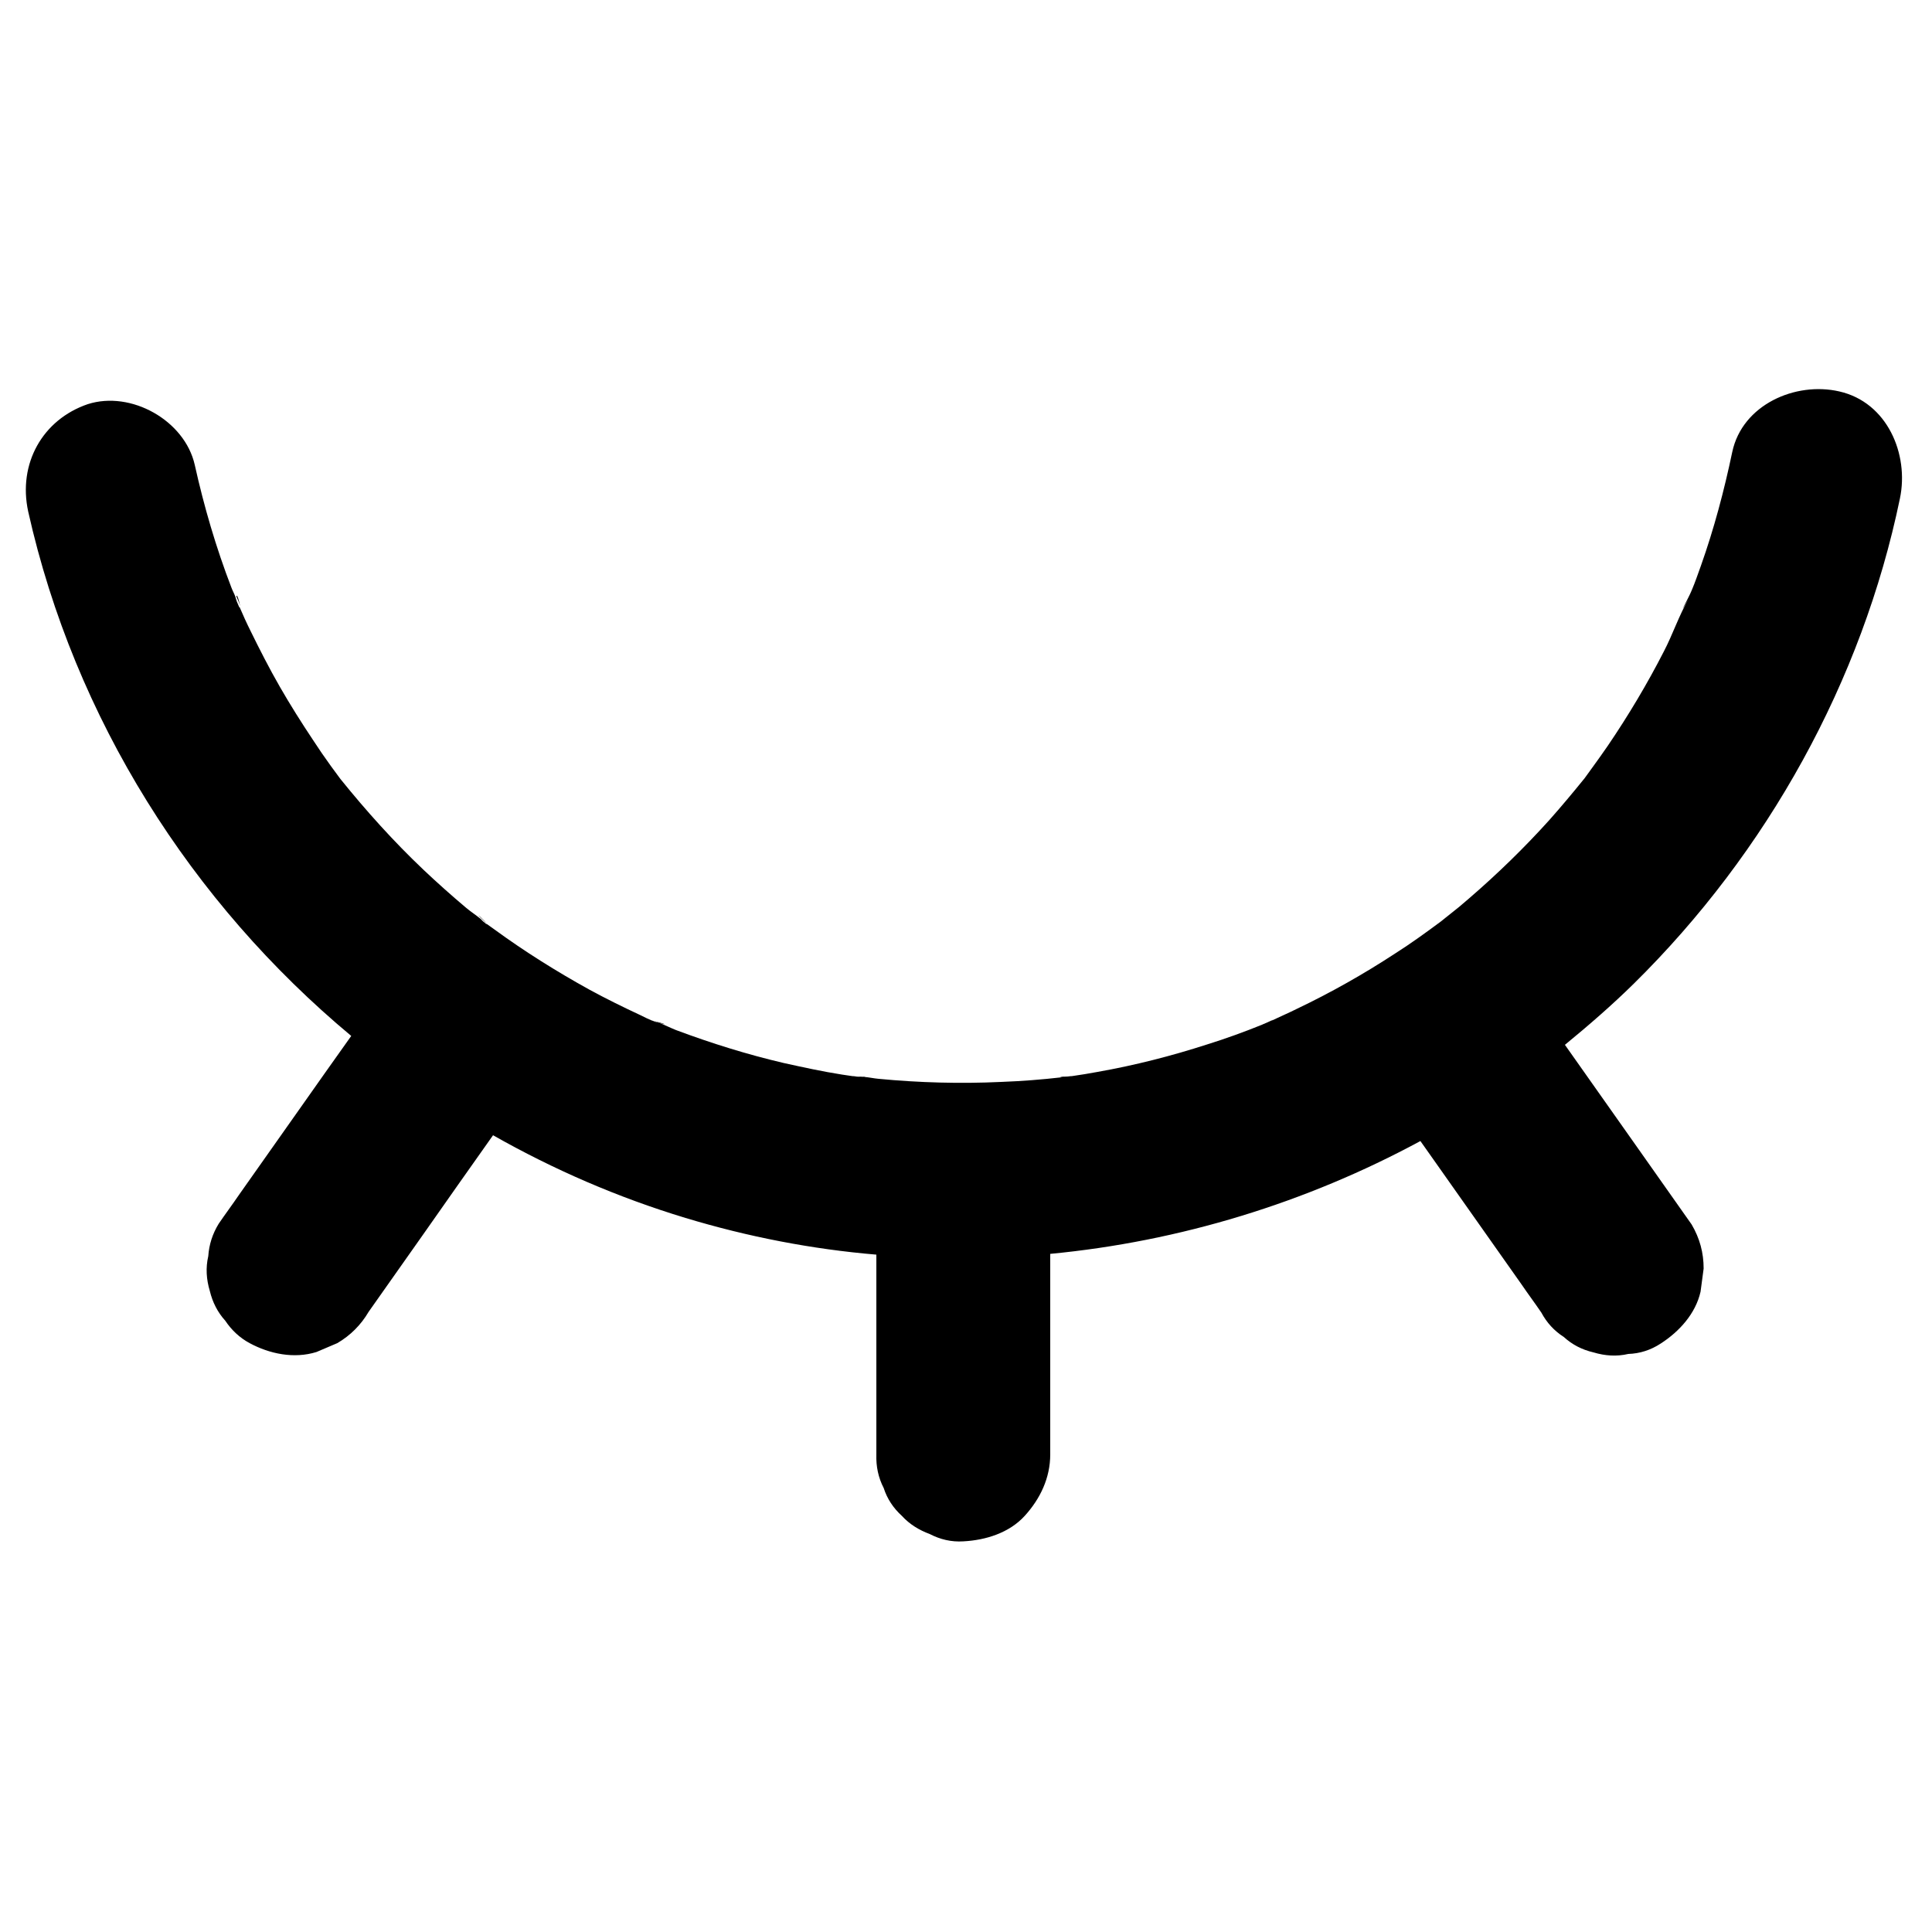 <?xml version="1.0" encoding="utf-8"?>
<!-- Generator: Adobe Illustrator 26.4.1, SVG Export Plug-In . SVG Version: 6.00 Build 0)  -->
<svg version="1.1" id="Layer_1" xmlns="http://www.w3.org/2000/svg" xmlns:xlink="http://www.w3.org/1999/xlink" x="0px" y="0px"
	 viewBox="0 0 500 500" style="enable-background:new 0 0 500 500;" xml:space="preserve">
<g>
	<path d="M223.8,278.9c0.5-0.1,0-0.3-3-0.3c0,0,0,0,0,0C221.8,278.7,222.8,278.8,223.8,278.9z"/>
	<path d="M491.7,129c2.4-11.5-3.3-24.9-15.7-27.7c-11.3-2.6-25.1,3.4-27.7,15.7c-2.1,10-4.7,19.8-8.1,29.4c-0.8,2.2-1.5,4.3-2.4,6.4
		c-0.7,1.8-4.3,8.2-0.8,2.2c-2.5,4.3-4.1,9.2-6.4,13.6c-4.3,8.4-9.2,16.6-14.5,24.4c-1.3,1.9-2.6,3.7-3.9,5.5
		c-0.7,1-1.4,1.9-2.1,2.9c-3,3.7-6,7.3-9.2,10.9c-6.5,7.2-13.4,13.9-20.7,20.2c-1.7,1.5-3.4,2.9-5.2,4.3c-0.6,0.5-1.3,1-2,1.6
		c-3.9,2.9-7.9,5.8-12,8.4c-8.1,5.3-16.6,10.1-25.4,14.3c-2,1-4.1,1.9-6.2,2.9c-0.7,0.3-1.4,0.6-2.1,0.9c-0.2,0.1-0.3,0.1-0.5,0.2
		c-0.2,0.1-0.4,0.2-0.5,0.3c0.1-0.1,0.2-0.1,0.3-0.2c-4.7,1.9-9.4,3.6-14.2,5.1c-9.3,3-18.7,5.4-28.3,7.1c-2.2,0.4-4.5,0.8-6.7,1.1
		c0.1,0,0.1,0,0.2,0c-0.1,0-0.2,0-0.3,0c0,0-0.1,0-0.1,0c-0.3,0-0.6,0.1-0.9,0.1c-0.5,0.1-1.1,0.2-1.5,0.2c-5.2,0.6-10.4,1-15.7,1.2
		c-10.6,0.5-21.2,0.2-31.7-0.8c-1.2-0.1-2.5-0.4-3.8-0.5c-0.3,0.1-0.9,0.1-1.5,0c-0.5-0.1-1-0.2-1.5-0.2c-0.1,0-0.2,0-0.3,0
		c0.1,0,0.2,0,0.3,0c-0.9-0.1-1.8-0.3-2.7-0.4c-5.1-0.8-10.1-1.9-15.1-3c-9.4-2.2-18.7-5.1-27.8-8.5c-1.5-0.6-2.9-1.3-4.4-1.9
		c-0.5-0.1-1.2-0.3-1.6-0.5c0,0,0,0,0,0c-0.1,0-0.2-0.1-0.3-0.1c0.1,0,0.2,0,0.2,0.1c-1-0.4-2-0.9-3-1.4c-4.5-2.1-9-4.3-13.4-6.7
		c-8.5-4.7-16.8-9.9-24.6-15.6c-0.7-0.5-1.4-1-2.1-1.5c0.1,0.1,0.1,0.1,0.1,0.2c-0.1-0.1-0.2-0.1-0.2-0.2c0,0,0,0,0,0
		c-0.4-0.3-0.9-0.7-1.2-1.1c-1.2-1-2.6-1.9-3.8-2.9c-3.8-3.2-7.5-6.5-11.1-9.9c-7.7-7.3-14.8-15.2-21.5-23.5
		c-0.8-1.1-1.7-2.3-2.5-3.4c-1.6-2.2-3.1-4.4-4.6-6.7c-3-4.5-5.9-9.1-8.6-13.8c-2.7-4.7-5.2-9.6-7.6-14.5c-1-2-1.9-4-2.8-6.1
		c0,0.1,0,0.1,0,0.2c0-0.1,0-0.1-0.1-0.2c-0.2-0.5-0.4-0.9-0.6-1.4c-0.2-0.5-0.3-1-0.4-1.3c-0.3-0.8-0.7-1.5-1-2.3
		c-4-10.4-7.1-21-9.5-31.8c-2.6-11.5-16.5-19.3-27.7-15.7C11,108.6,4.6,120,7.3,132.4c12,53.6,42.2,101.2,83.6,135.7
		c-2.2,3.1-4.4,6.2-6.6,9.3c-7.5,10.6-15,21.3-22.5,31.9c-1.7,2.5-3.5,4.9-5.2,7.4c-1.6,2.6-2.5,5.4-2.7,8.4c-0.7,3-0.5,6,0.4,9
		c0.7,2.9,2,5.5,4,7.7c1.6,2.4,3.7,4.4,6.3,5.8c5.2,2.8,11.5,4.1,17.3,2.3c1.8-0.8,3.6-1.5,5.4-2.3c3.4-2,6.1-4.7,8.1-8.1
		c4.7-6.7,9.4-13.3,14.1-20c6-8.6,12.1-17.2,18.1-25.7c15.7,8.9,32.3,16.1,49.8,21.4c16.2,4.9,32.8,8.1,49.4,9.5c0,2,0,4,0,5.9
		c0,12.4,0,24.9,0,37.3c0,2.8,0,5.7,0,8.5c-0.1,3.1,0.5,6,1.9,8.7c0.9,2.8,2.5,5.2,4.7,7.2c2,2.2,4.5,3.7,7.2,4.7
		c2.7,1.4,5.6,2.1,8.7,1.9c5.8-0.3,11.9-2.2,15.9-6.6c4-4.4,6.6-9.8,6.6-15.9c0-7.8,0-15.6,0-23.4c0-9.5,0-19,0-28.5
		c33.5-3.2,66.2-13.2,95.8-29.2c1.2,1.7,2.4,3.4,3.6,5.1c7.5,10.6,15,21.3,22.5,31.9c1.7,2.5,3.5,4.9,5.2,7.4
		c1.4,2.6,3.3,4.7,5.8,6.3c2.2,2,4.7,3.3,7.7,4c3,0.9,6,1.1,9,0.4c3-0.1,5.8-1,8.4-2.7c4.8-3.1,9-7.7,10.3-13.4c0.3-2,0.5-4,0.8-6
		c0-4.1-1-7.8-3.1-11.4c-4.7-6.7-9.4-13.3-14.1-20c-6.2-8.8-12.4-17.6-18.7-26.5c6.1-5,12.1-10.2,17.8-15.8
		C457.4,220.5,481.9,176.3,491.7,129z"/>
	<path d="M170.8,264.8c1.4,0.4,2.2,0.4-1.7-0.6c0,0,0,0,0,0C169.7,264.4,170.2,264.6,170.8,264.8z"/>
	<path d="M327,265.2c0.1-0.1,0.3-0.1,0.5-0.2c1.6-0.8,3.7-2.1-0.7,0.3c0,0,0,0,0,0C326.8,265.3,326.9,265.2,327,265.2z"/>
	<path d="M62.2,157.1c-0.6-2.9-1-3.3-1-2.7C61.6,155.3,62,156.2,62.2,157.1C62.2,157.1,62.2,157.1,62.2,157.1z"/>
	<path d="M277.5,278.7c-4.9-0.2-3,0.2-1.1,0.1c0.3-0.1,0.7-0.1,1-0.1C277.5,278.7,277.5,278.7,277.5,278.7z"/>
	<path d="M126,239c-2.8-2.9-2.4-2.2-1.3-1.2C125.1,238.2,125.5,238.6,126,239C125.9,239,125.9,239,126,239z"/>
</g>
</svg>
